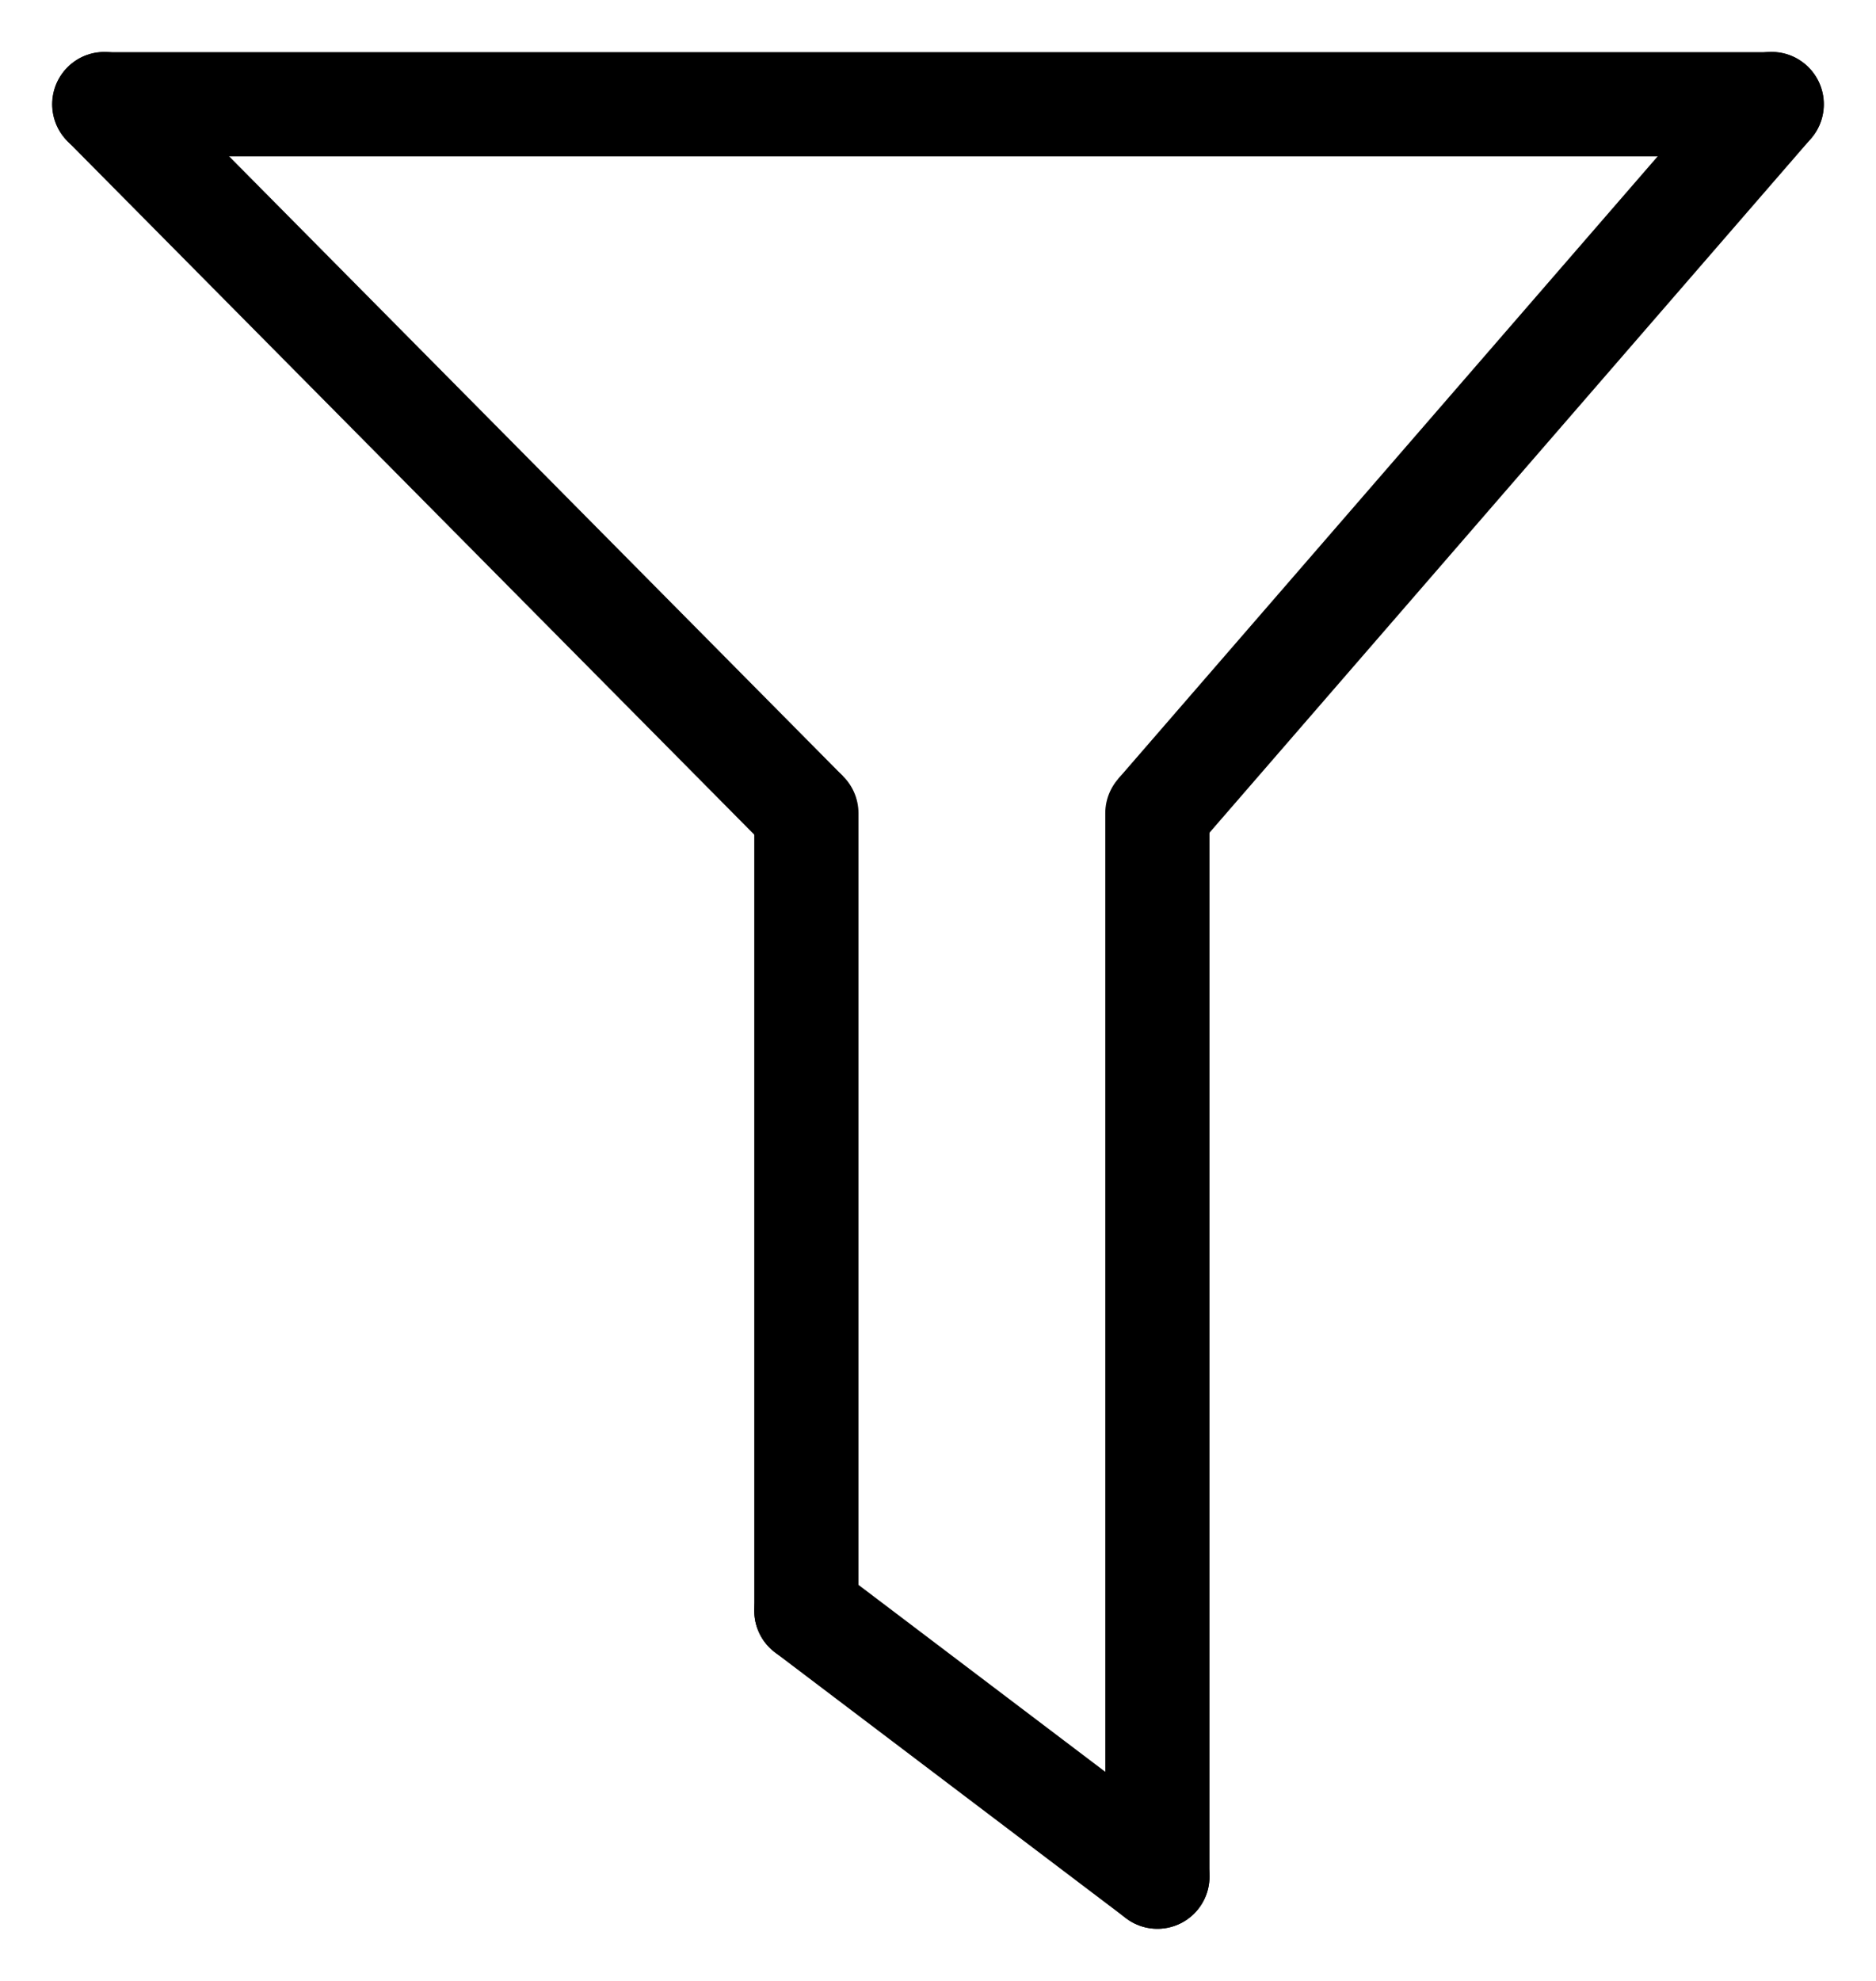 <svg width="18" height="19" viewBox="0 0 18 19" fill="none" xmlns="http://www.w3.org/2000/svg">
<path d="M11.105 18L11.105 7.8" stroke="black" stroke-linecap="round"/>
<path d="M17.375 1.331C17.556 1.122 17.535 0.805 17.328 0.622C17.12 0.439 16.806 0.46 16.625 0.669L17.375 1.331ZM11.48 8.131L17.375 1.331L16.625 0.669L10.73 7.469L11.48 8.131Z" fill="black"/>
<path d="M1 1L17 1" stroke="black" stroke-linecap="round"/>
<path d="M7.737 15.45L7.737 7.8" stroke="black" stroke-linecap="round"/>
<path d="M1.352 0.645C1.158 0.449 0.842 0.449 0.648 0.645C0.454 0.841 0.454 1.159 0.648 1.355L1.352 0.645ZM8.089 7.445L1.352 0.645L0.648 1.355L7.385 8.155L8.089 7.445Z" fill="black"/>
<path d="M7.737 15.45L11.105 18" stroke="black" stroke-linecap="round"/>
</svg>
